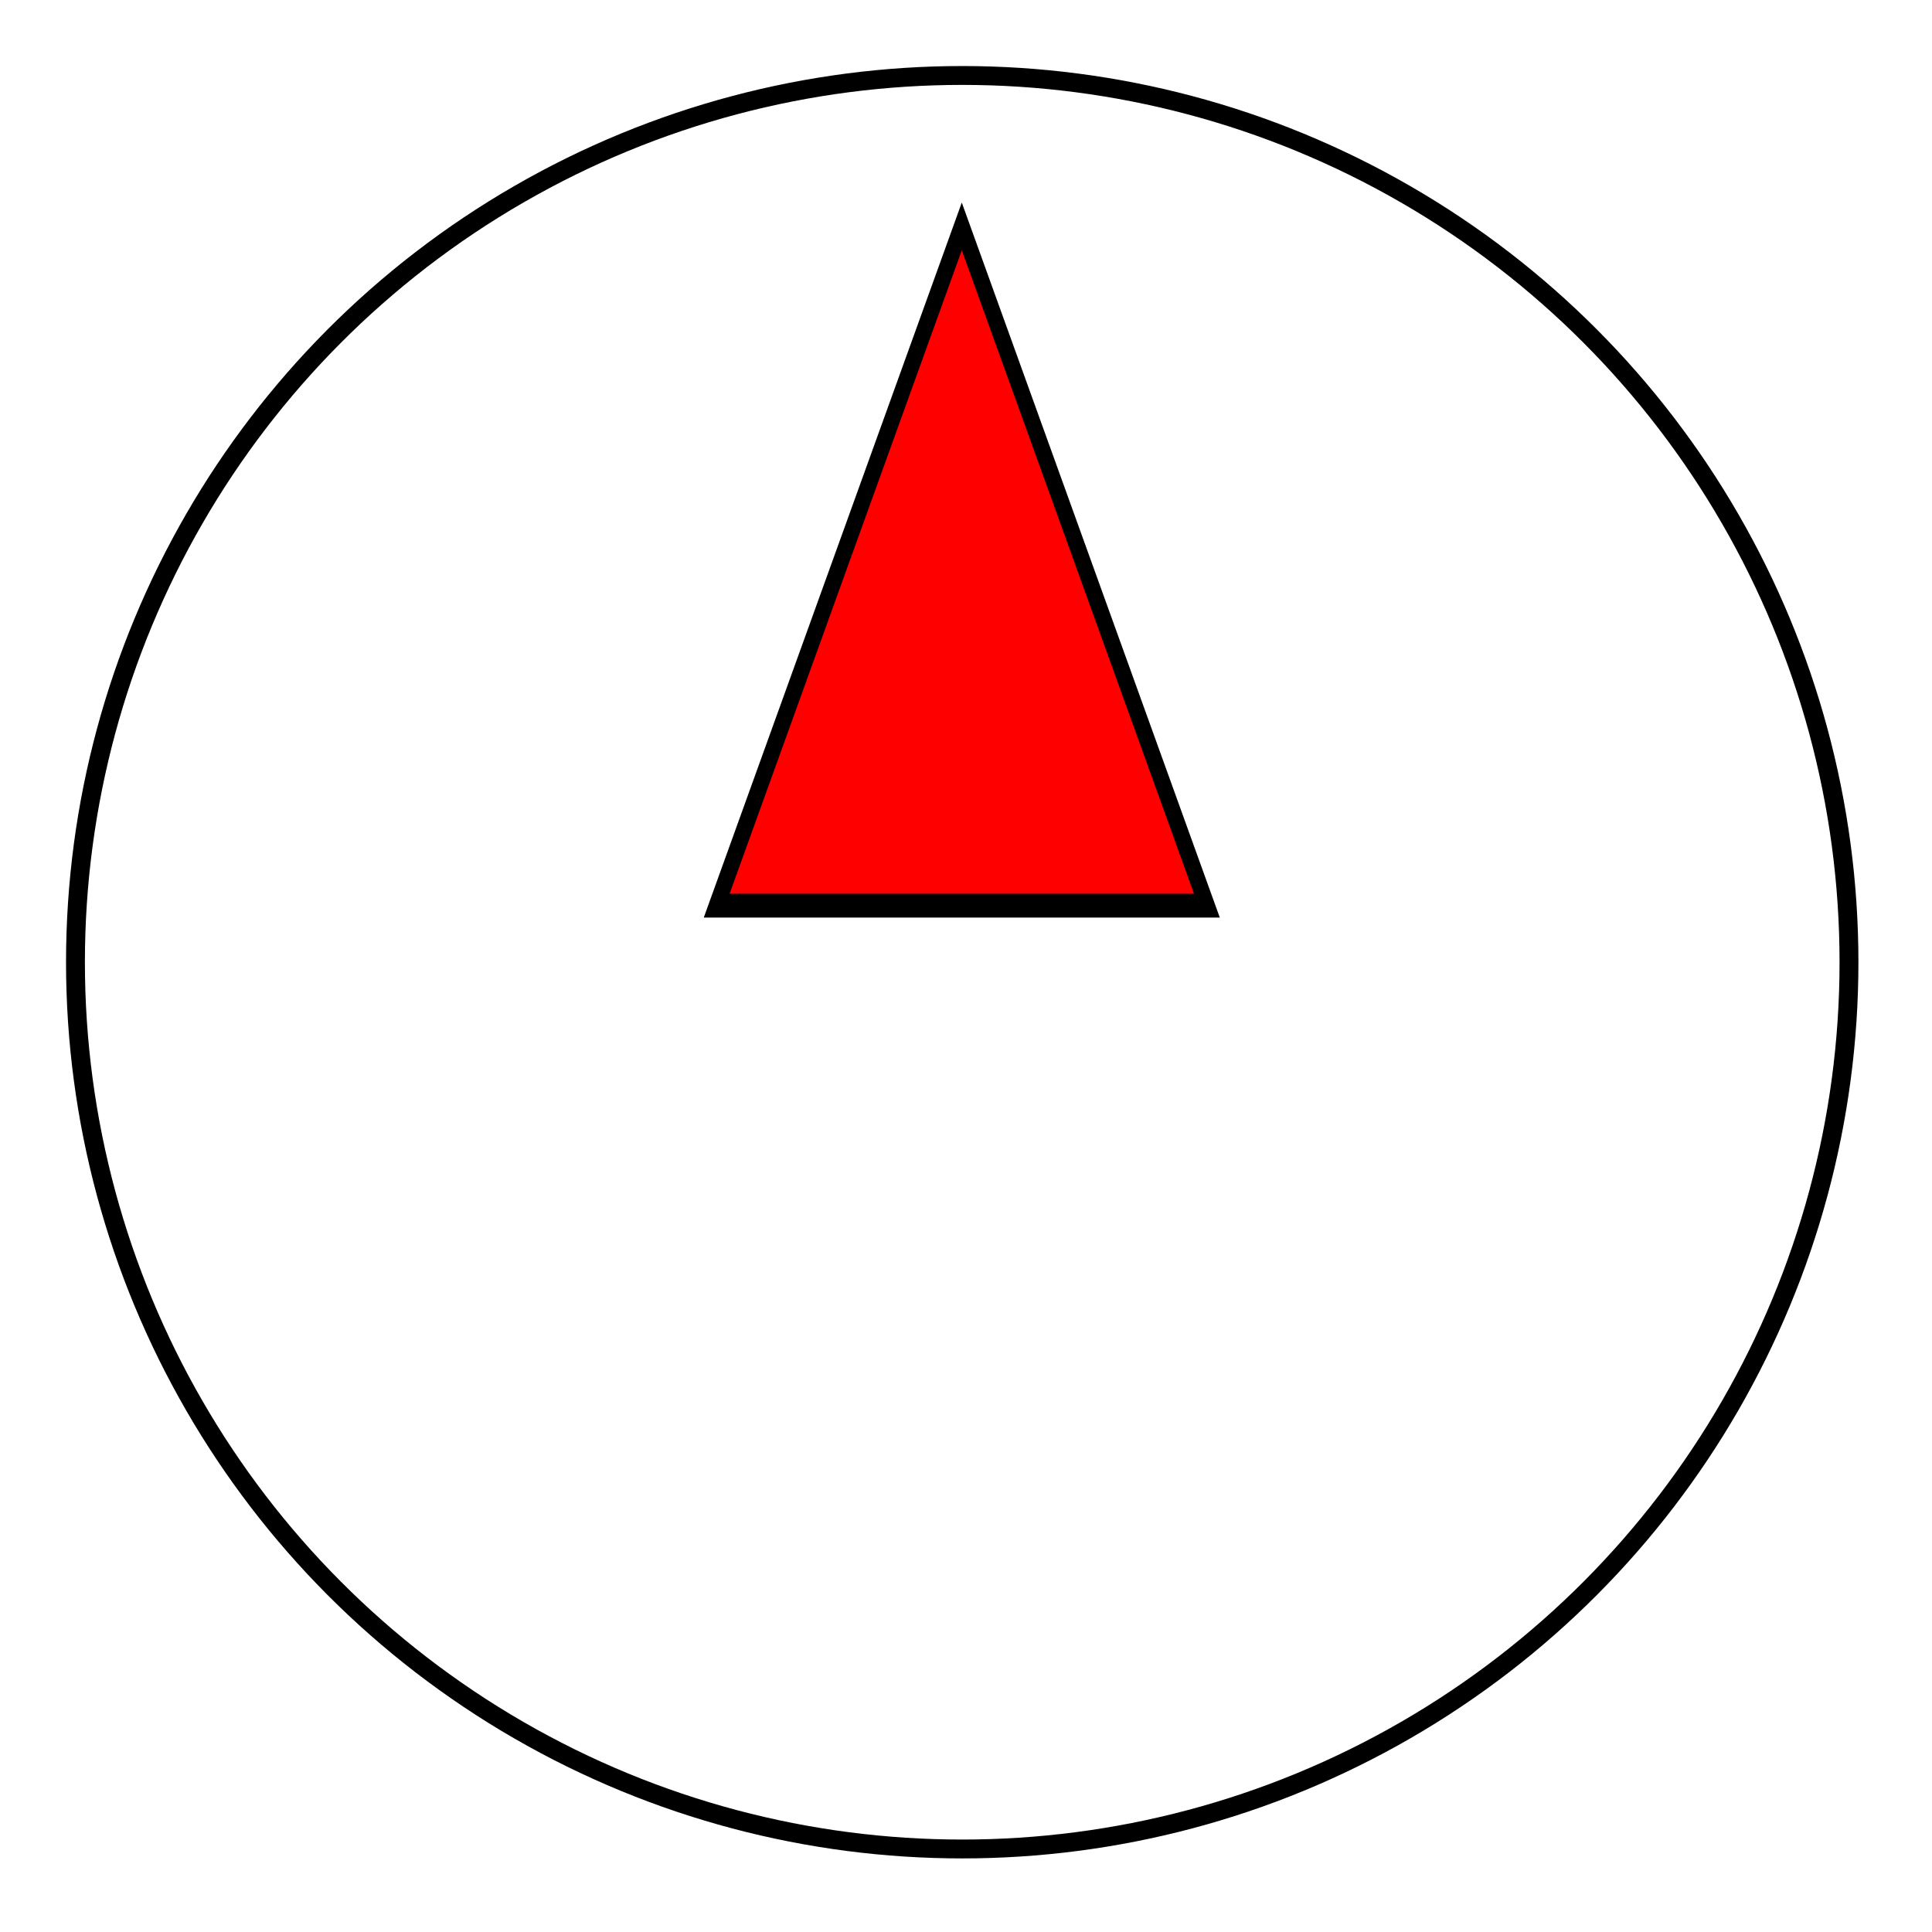 <?xml version="1.0" encoding="UTF-8" standalone="no"?>
<svg
   xmlns:dc="http://purl.org/dc/elements/1.1/"
   xmlns:cc="http://creativecommons.org/ns#"
   xmlns:rdf="http://www.w3.org/1999/02/22-rdf-syntax-ns#"
   xmlns:svg="http://www.w3.org/2000/svg"
   xmlns="http://www.w3.org/2000/svg"
   xmlns:sodipodi="http://sodipodi.sourceforge.net/DTD/sodipodi-0.dtd"
   xmlns:inkscape="http://www.inkscape.org/namespaces/inkscape"
   inkscape:export-ydpi="96"
   inkscape:export-xdpi="96"
   inkscape:export-filename="C:\dev\GPS-game\GPS Game\Assets\logo.png"
   sodipodi:docname="logo.svg"
   inkscape:version="1.0 (4035a4fb49, 2020-05-01)"
   width="512.0px"
   height="512.0px"
   viewBox="0 0 512.0 512.0"
   version="1.1"
   id="SVGRoot">
  <defs
     id="defs18" />
  <sodipodi:namedview
     inkscape:window-maximized="1"
     inkscape:window-y="-8"
     inkscape:window-x="-8"
     inkscape:window-height="1377"
     inkscape:window-width="2560"
     showgrid="true"
     inkscape:document-rotation="0"
     inkscape:current-layer="layer1"
     inkscape:document-units="px"
     inkscape:cy="230.24758"
     inkscape:cx="658.72669"
     inkscape:zoom="0.98994949"
     inkscape:pageshadow="2"
     inkscape:pageopacity="0.0"
     borderopacity="1.0"
     bordercolor="#666666"
     pagecolor="#ffffff"
     id="base">
    <inkscape:grid
       type="xygrid"
       id="grid27" />
  </sodipodi:namedview>
  <g
     id="layer1"
     inkscape:groupmode="layer"
     inkscape:label="Layer 1">
    <circle
       r="235"
       cy="255"
       cx="255"
       id="path34"
       style="fill:none;fill-rule:evenodd;stroke:#000000;stroke-opacity:1;stroke-width:5;stroke-miterlimit:4;stroke-dasharray:none" />
    <path
       transform="matrix(0.625,0,0,1,96.181,-10)"
       inkscape:transform-center-y="-30"
       d="m 253.923,70 51.962,90 51.962,90 -103.923,0 L 150,250 201.962,160 Z"
       inkscape:randomized="0"
       inkscape:rounded="0"
       inkscape:flatsided="false"
       sodipodi:arg2="-0.52359878"
       sodipodi:arg1="-1.5707963"
       sodipodi:r2="60"
       sodipodi:r1="120"
       sodipodi:cy="190"
       sodipodi:cx="253.92305"
       sodipodi:sides="3"
       id="path859"
       style="fill:#ff0000;stroke:#000000;stroke-width:6.322;stroke-miterlimit:4;stroke-dasharray:none;stroke-opacity:1;fill-opacity:1"
       sodipodi:type="star" />
  </g>
</svg>
